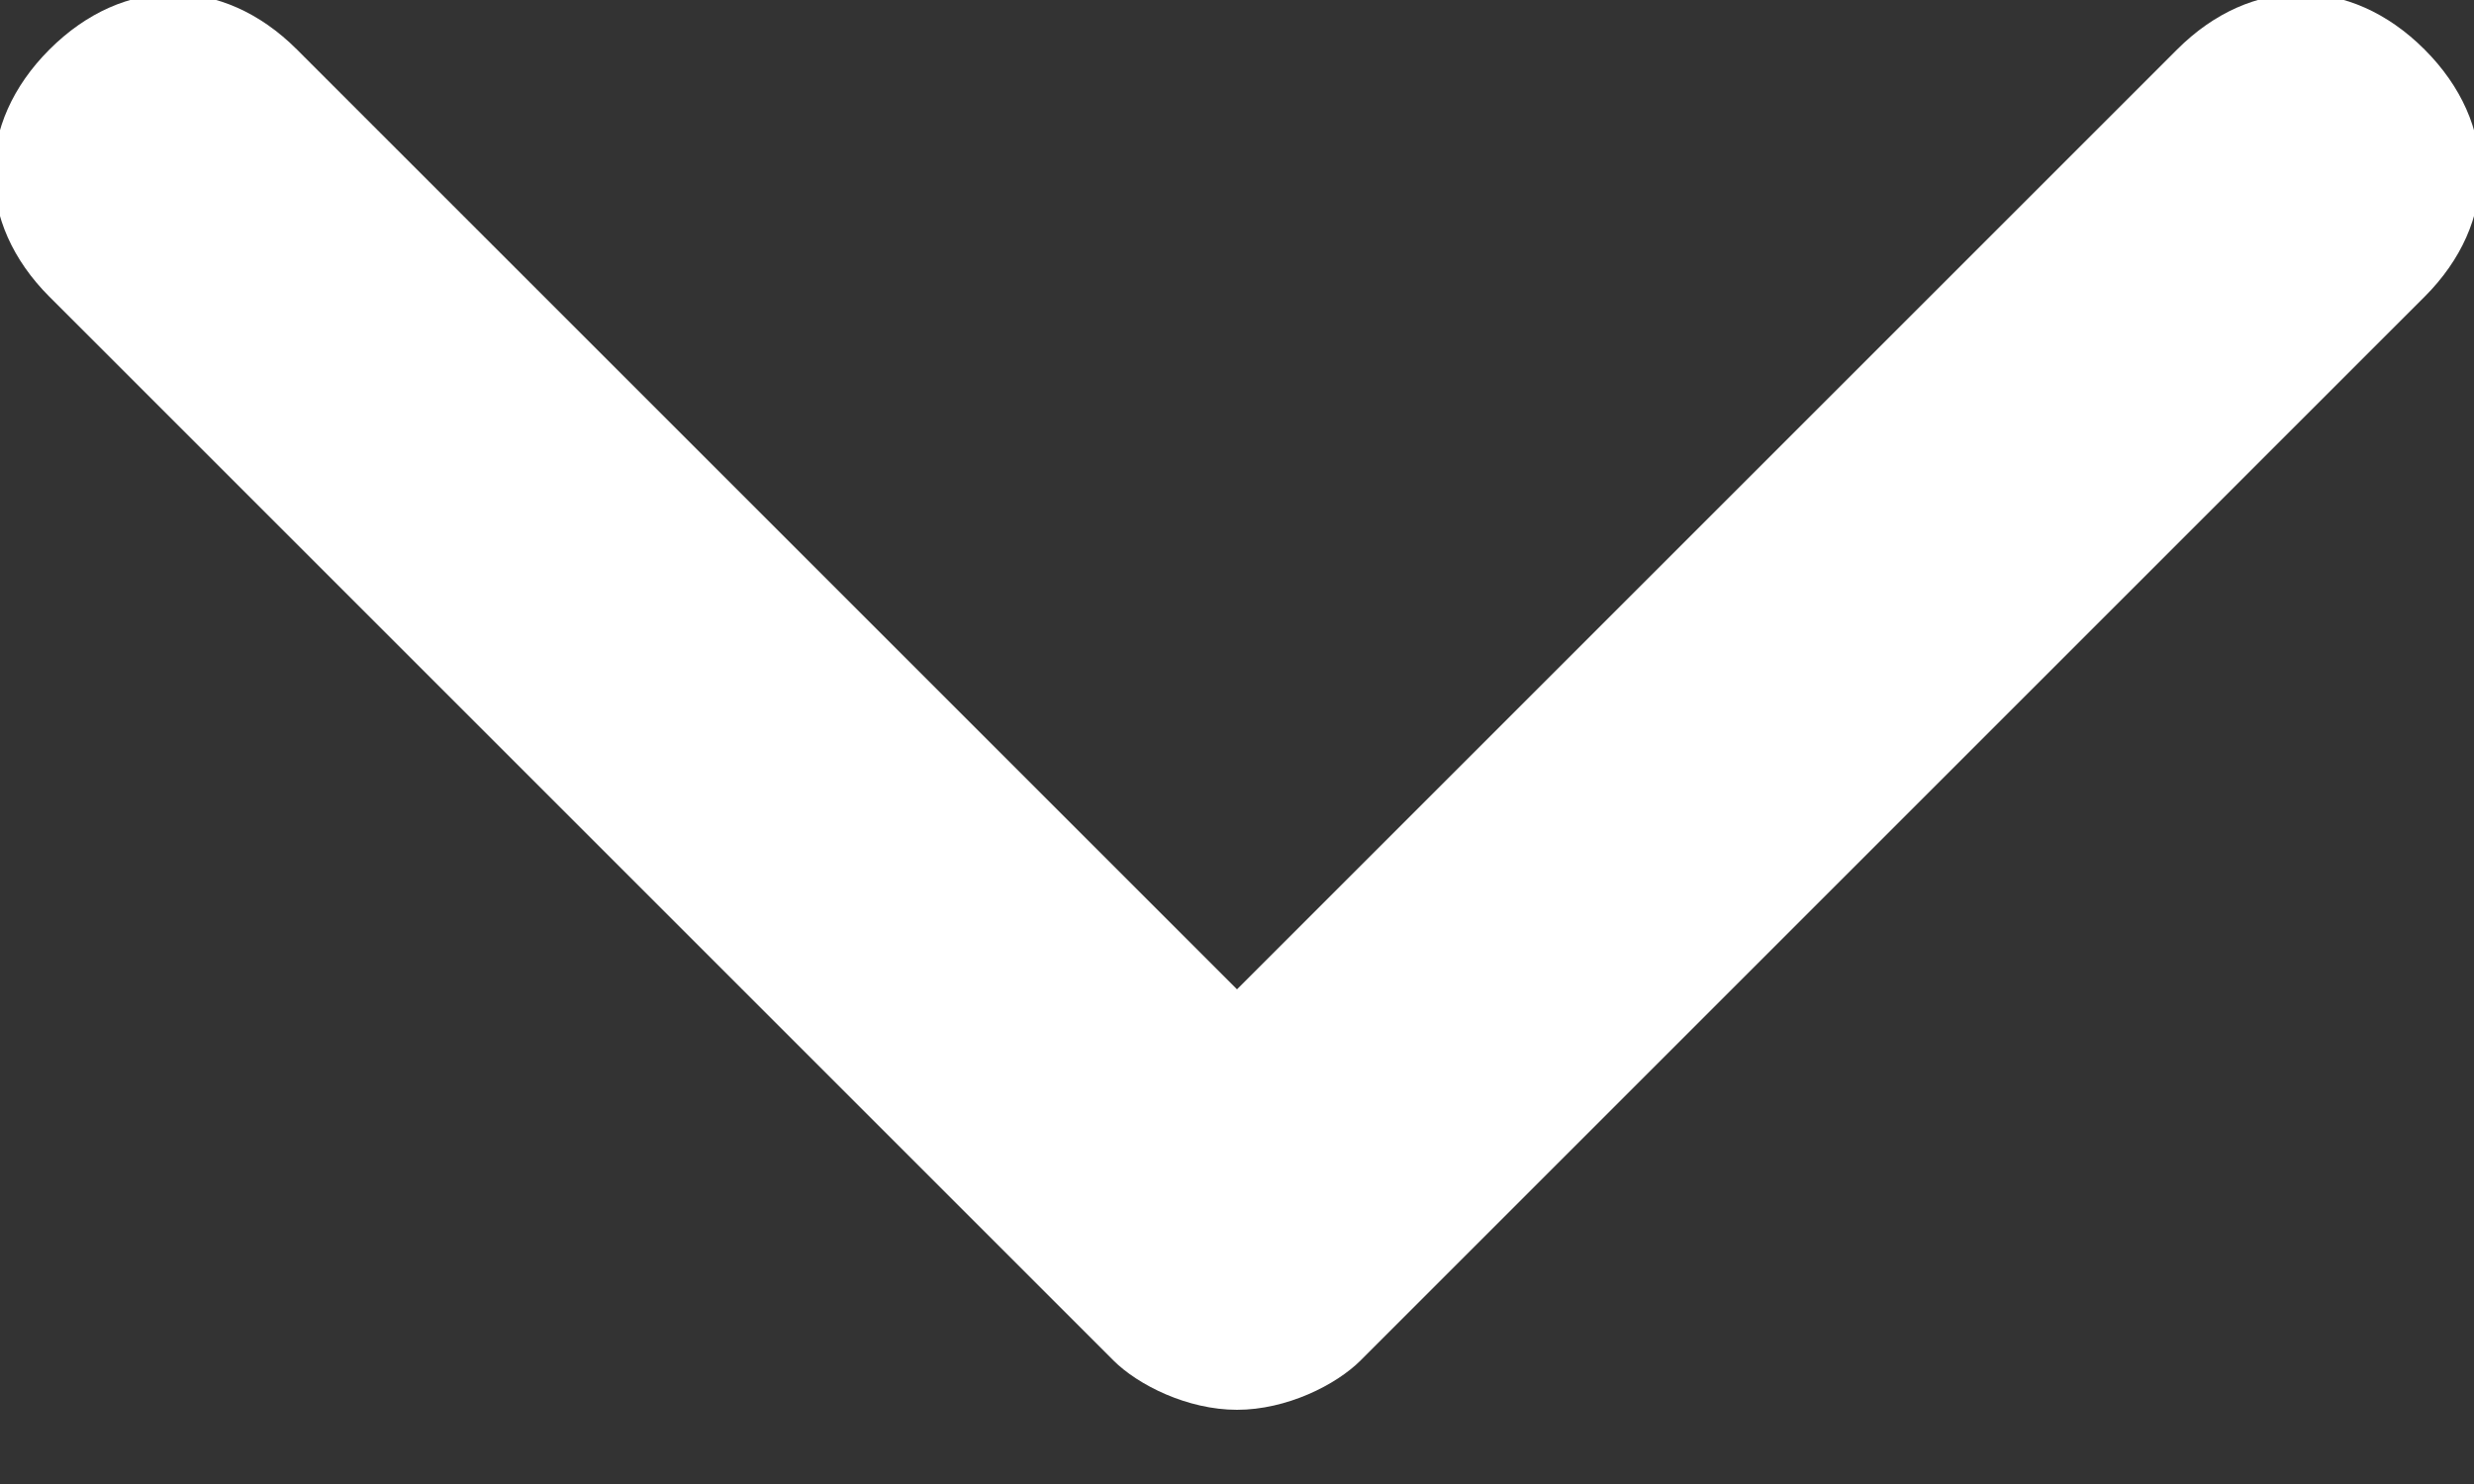 <?xml version="1.0" encoding="utf-8"?>
<!-- Generator: Adobe Illustrator 28.2.0, SVG Export Plug-In . SVG Version: 6.00 Build 0)  -->
<svg version="1.1" id="Layer_1" xmlns="http://www.w3.org/2000/svg" xmlns:xlink="http://www.w3.org/1999/xlink" x="0px" y="0px"
	 viewBox="0 0 10 6" style="enable-background:new 0 0 10 6;" xml:space="preserve">
<rect x="0" y="0" width="10" height="6" fill="#333333" stroke="none"/>
<style type="text/css">
	.st0{fill:#FFFFFF;}
</style>
<g>
	<path class="st0" d="M5,5.7c-0.2,0-0.4-0.1-0.5-0.2L0.2,1.2c-0.3-0.3-0.3-0.7,0-1c0.3-0.3,0.7-0.3,1,0L5,4l3.8-3.8
		c0.3-0.3,0.7-0.3,1,0c0.3,0.3,0.3,0.7,0,1L5.5,5.5C5.4,5.6,5.2,5.7,5,5.7z"/>
</g>
</svg>

